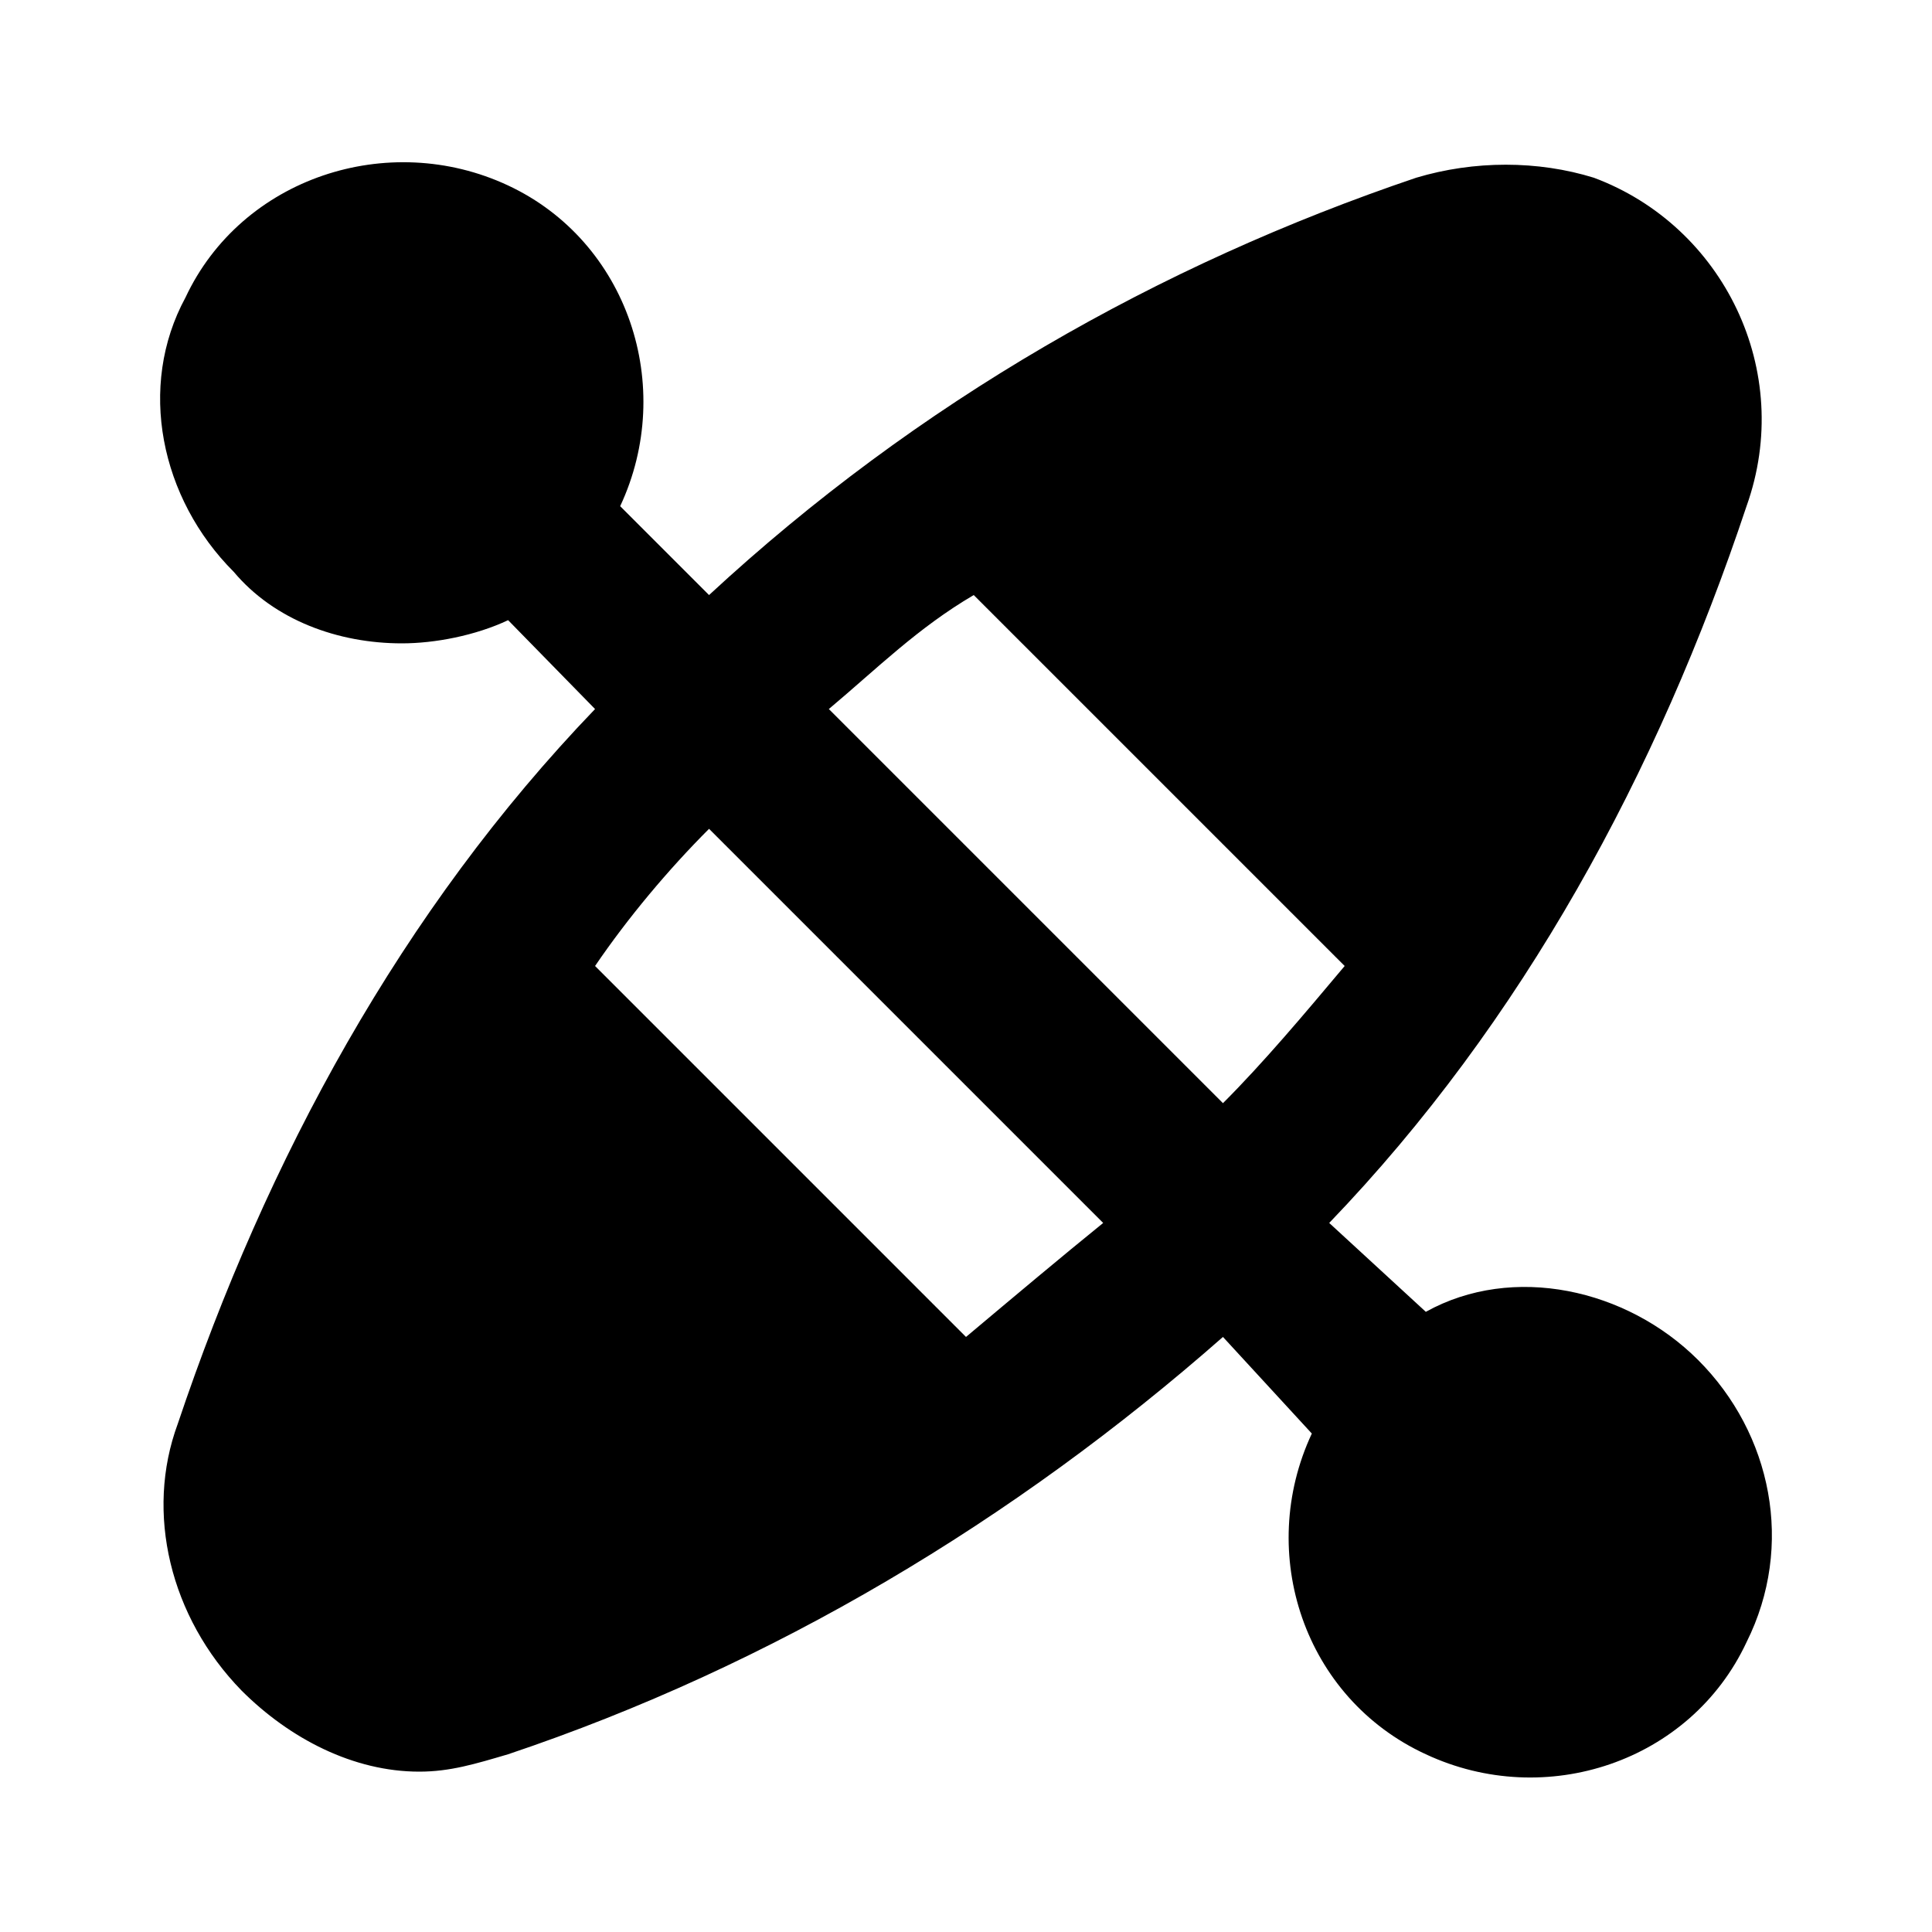 <svg xmlns="http://www.w3.org/2000/svg" width="24" height="24" viewBox="0 0 24 24">
    <path d="M21.096 16.896v0c-0.888-0.888-2.304-1.2-3.384-0.6l-1.2-1.104c2.4-2.496 4.080-5.592 5.184-8.904 0.6-1.68-0.288-3.48-1.896-4.080-0.696-0.216-1.488-0.216-2.208 0-3.192 1.080-6.192 2.784-8.784 5.184l-1.104-1.104c0.696-1.488 0.096-3.288-1.392-3.984s-3.312-0.096-4.008 1.392c-0.6 1.104-0.312 2.496 0.6 3.408 0.504 0.6 1.296 0.888 2.088 0.888 0.408 0 0.912-0.096 1.32-0.288l1.080 1.104c-2.4 2.496-4.080 5.592-5.184 8.88-0.408 1.104-0.096 2.4 0.792 3.312 0.6 0.6 1.392 1.008 2.208 1.008 0.384 0 0.696-0.096 1.104-0.216 3.288-1.104 6.288-2.904 8.88-5.184l1.104 1.2c-0.696 1.488-0.096 3.288 1.416 3.984 1.488 0.696 3.288 0.096 3.984-1.392 0.6-1.2 0.312-2.592-0.6-3.504zM12 16.608l-4.608-4.608c0.408-0.6 0.912-1.2 1.416-1.704l4.896 4.896c-0.504 0.408-1.104 0.912-1.704 1.416zM15.192 13.704v0l-4.896-4.896c0.6-0.504 1.104-1.008 1.8-1.416l4.608 4.608c-0.504 0.6-1.008 1.2-1.512 1.704z"></path>
</svg>
